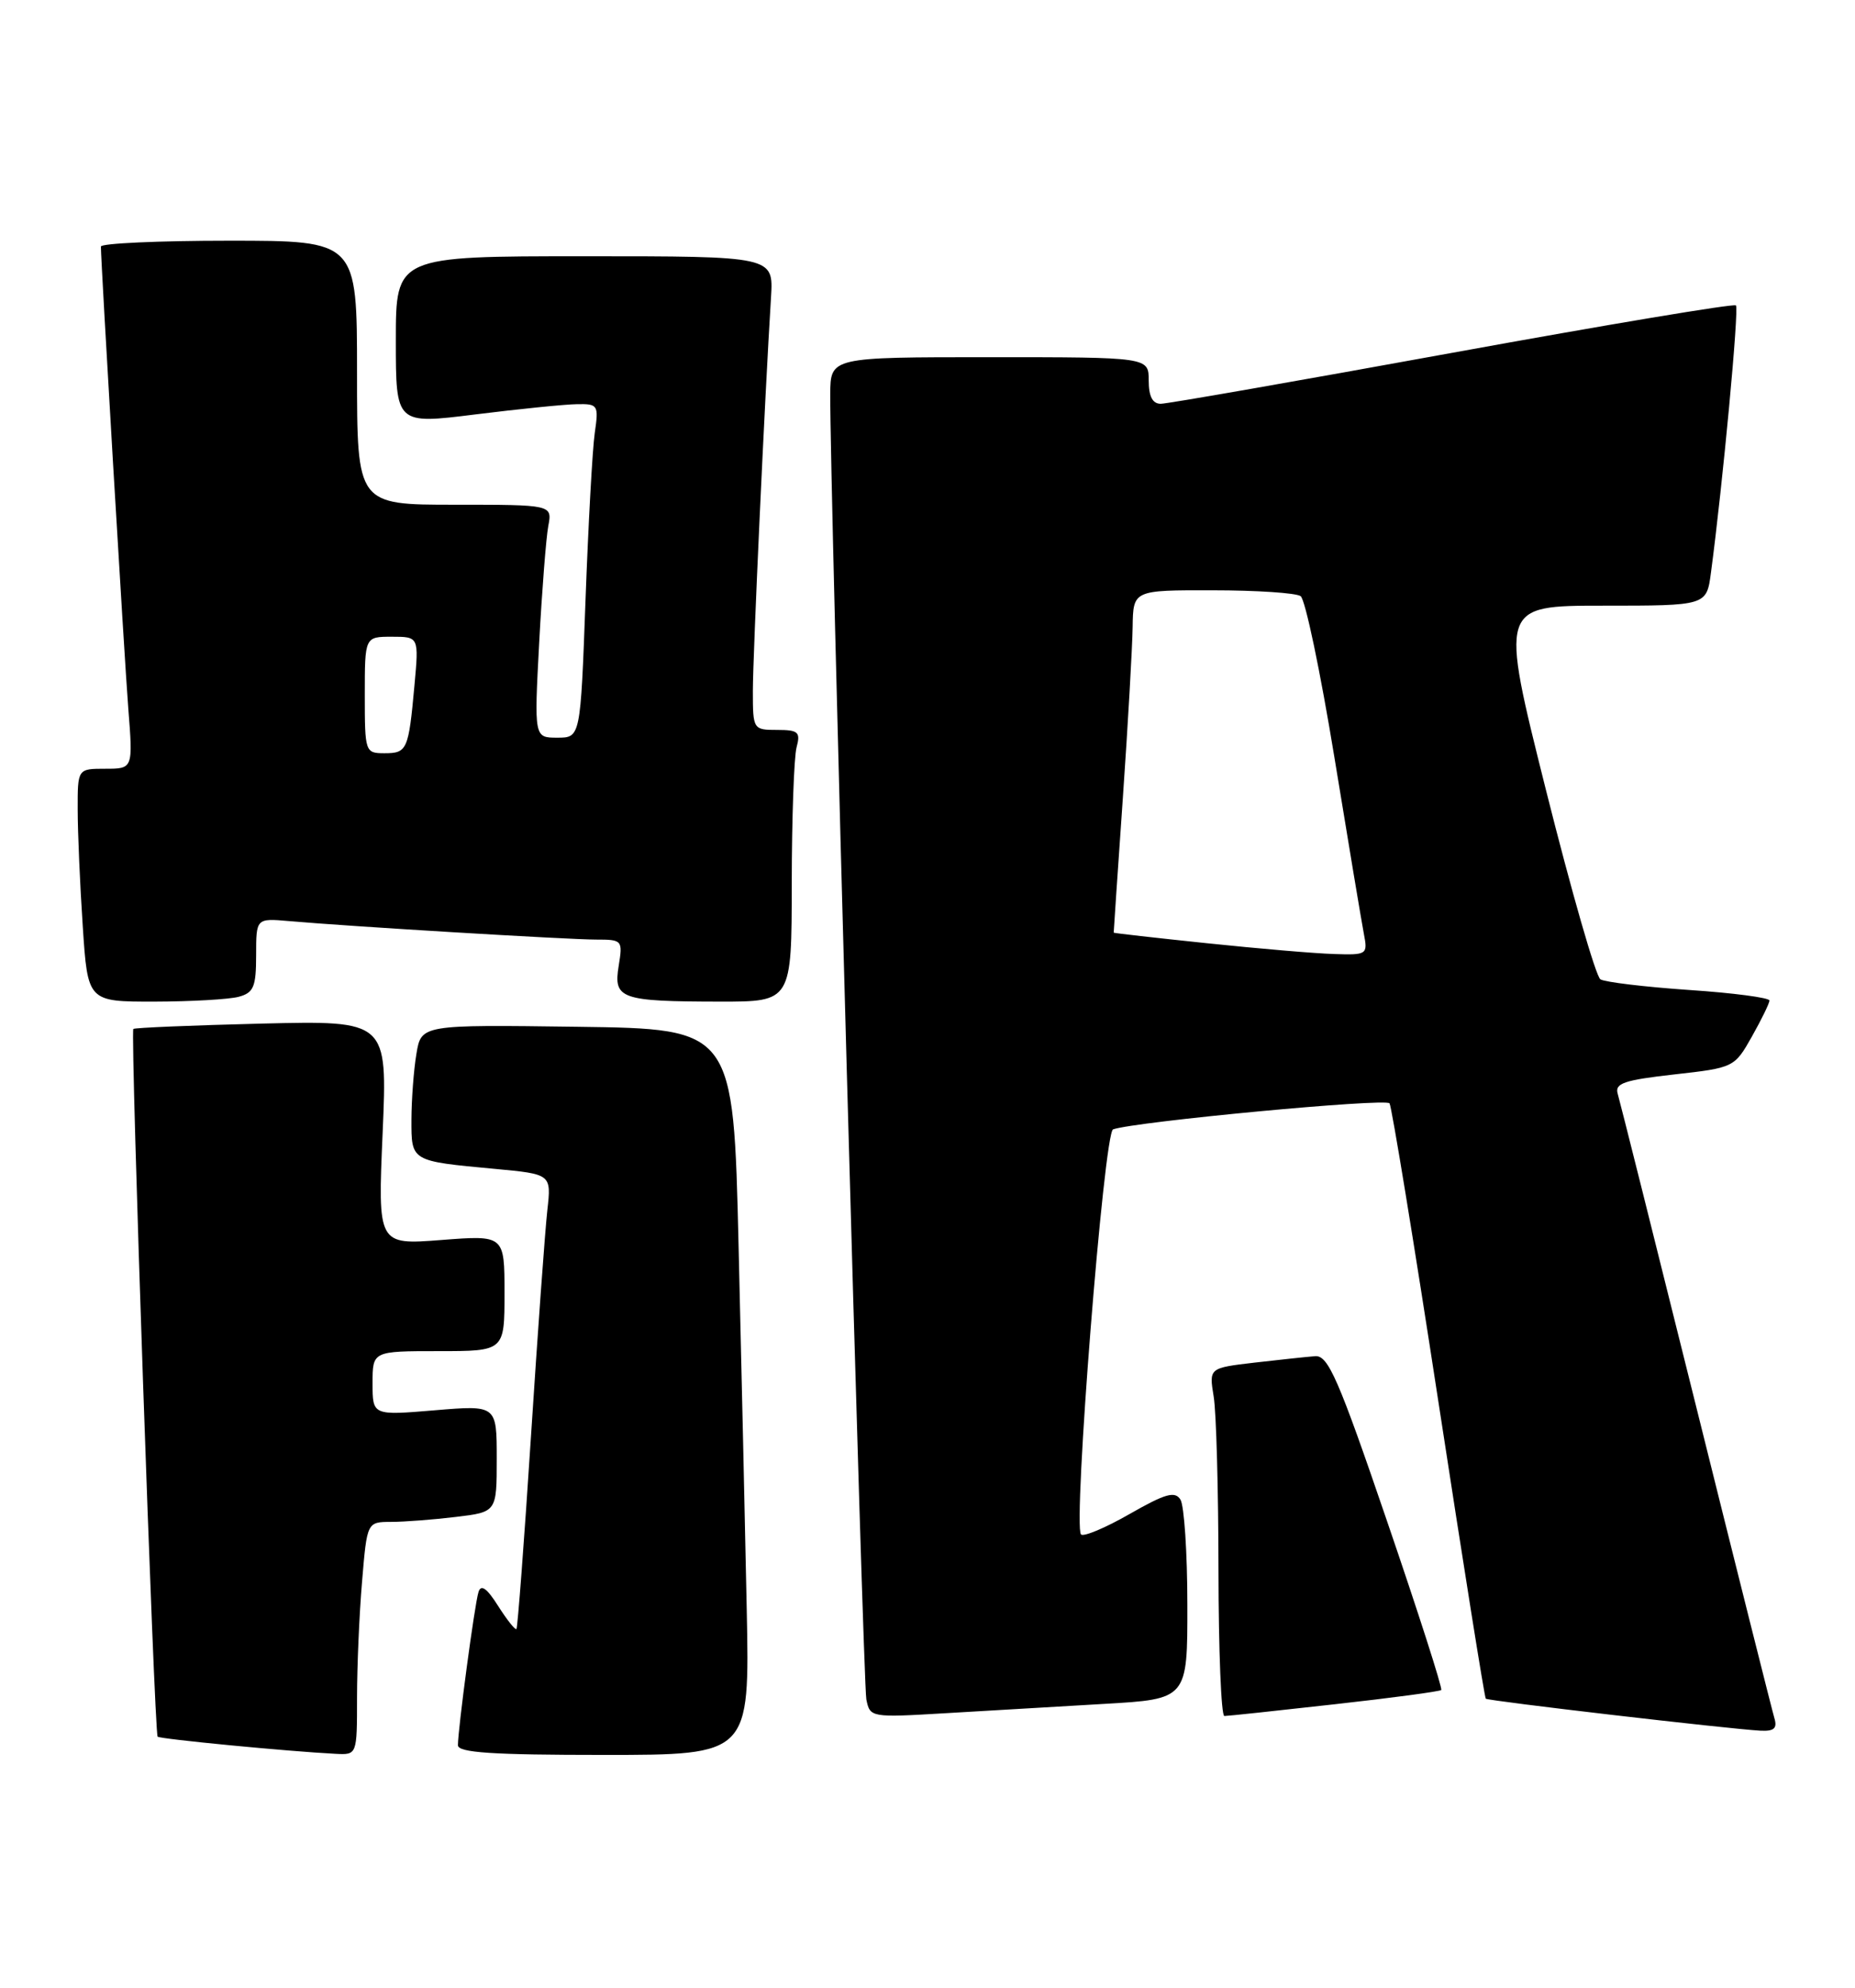 <?xml version="1.0" encoding="UTF-8" standalone="no"?>
<!DOCTYPE svg PUBLIC "-//W3C//DTD SVG 1.1//EN" "http://www.w3.org/Graphics/SVG/1.1/DTD/svg11.dtd" >
<svg xmlns="http://www.w3.org/2000/svg" xmlns:xlink="http://www.w3.org/1999/xlink" version="1.1" viewBox="0 0 239 256">
 <g >
 <path fill="currentColor"
d=" M 46.00 218.65 C 46.00 214.61 46.29 207.86 46.65 203.65 C 47.29 196.00 47.29 196.00 50.40 195.99 C 52.10 195.99 55.86 195.70 58.75 195.35 C 64.00 194.72 64.00 194.72 64.00 187.84 C 64.00 180.95 64.00 180.95 56.00 181.62 C 48.00 182.29 48.00 182.29 48.00 178.14 C 48.00 174.00 48.00 174.00 56.50 174.00 C 65.00 174.00 65.00 174.00 65.00 166.53 C 65.00 159.06 65.00 159.06 56.84 159.69 C 48.67 160.32 48.67 160.32 49.30 145.87 C 49.92 131.43 49.92 131.43 33.71 131.82 C 24.80 132.04 17.36 132.35 17.18 132.51 C 16.77 132.88 19.88 223.21 20.31 223.65 C 20.62 223.96 37.25 225.56 43.25 225.86 C 46.00 226.00 46.00 226.00 46.00 218.65 Z  M 96.21 207.25 C 96.00 196.94 95.53 175.90 95.16 160.50 C 94.50 132.50 94.50 132.50 74.38 132.23 C 54.27 131.96 54.27 131.96 53.65 135.73 C 53.30 137.80 53.02 141.61 53.01 144.18 C 53.00 149.58 52.90 149.52 63.77 150.53 C 71.04 151.21 71.04 151.21 70.52 155.85 C 70.23 158.41 69.28 171.53 68.41 185.00 C 67.54 198.47 66.69 209.63 66.54 209.79 C 66.38 209.95 65.32 208.61 64.18 206.82 C 62.73 204.52 61.97 203.99 61.65 205.02 C 61.15 206.60 59.00 222.67 59.00 224.75 C 59.00 225.71 63.43 226.00 77.79 226.00 C 96.59 226.00 96.59 226.00 96.21 207.25 Z  M 228.61 221.25 C 228.32 220.29 223.77 202.18 218.50 181.00 C 213.23 159.82 208.70 141.77 208.43 140.87 C 208.02 139.51 209.23 139.10 215.69 138.37 C 223.38 137.51 223.47 137.47 225.71 133.50 C 226.95 131.30 227.97 129.21 227.98 128.85 C 227.99 128.49 223.33 127.87 217.63 127.49 C 211.93 127.10 206.78 126.48 206.20 126.12 C 205.61 125.76 202.46 114.78 199.18 101.73 C 193.23 78.00 193.23 78.00 206.56 78.00 C 219.88 78.00 219.88 78.00 220.44 73.75 C 221.95 62.46 224.08 39.74 223.66 39.33 C 223.41 39.07 206.97 41.82 187.14 45.43 C 167.31 49.04 150.40 52.00 149.55 52.00 C 148.49 52.00 148.00 51.04 148.00 49.00 C 148.00 46.00 148.00 46.00 127.50 46.00 C 107.00 46.00 107.00 46.00 106.97 50.75 C 106.89 61.44 111.19 216.68 111.62 218.85 C 112.09 221.18 112.20 221.20 121.80 220.63 C 127.13 220.31 136.34 219.77 142.25 219.43 C 153.00 218.81 153.00 218.81 152.98 206.65 C 152.98 199.97 152.57 193.88 152.09 193.12 C 151.38 191.99 150.14 192.35 145.55 194.97 C 142.43 196.76 139.61 197.94 139.28 197.61 C 138.22 196.55 142.23 145.85 143.41 145.44 C 146.35 144.43 178.57 141.40 179.03 142.09 C 179.31 142.53 182.16 159.90 185.35 180.69 C 188.54 201.47 191.27 218.61 191.43 218.76 C 191.72 219.05 222.74 222.66 226.82 222.88 C 228.58 222.97 229.01 222.58 228.61 221.25 Z  M 171.93 219.48 C 179.31 218.66 185.51 217.83 185.69 217.64 C 185.88 217.45 182.74 207.67 178.71 195.90 C 172.44 177.54 171.12 174.52 169.45 174.65 C 168.38 174.73 164.86 175.11 161.63 175.48 C 155.77 176.17 155.77 176.17 156.37 179.84 C 156.71 181.85 156.98 191.94 156.99 202.25 C 157.00 212.56 157.34 221.00 157.75 220.99 C 158.16 220.99 164.54 220.31 171.93 219.48 Z  M 30.75 128.37 C 32.68 127.85 33.00 127.10 33.00 123.01 C 33.00 118.25 33.00 118.25 37.25 118.62 C 44.78 119.29 73.20 121.00 76.79 121.00 C 80.18 121.00 80.25 121.08 79.71 124.40 C 79.02 128.64 79.95 128.97 92.75 128.99 C 102.00 129.00 102.00 129.00 102.01 113.75 C 102.02 105.36 102.30 97.49 102.63 96.25 C 103.16 94.27 102.86 94.00 100.12 94.00 C 97.04 94.00 97.00 93.93 97.00 89.00 C 97.00 84.45 98.54 51.04 99.34 38.25 C 99.66 33.00 99.66 33.00 75.33 33.00 C 51.00 33.00 51.00 33.00 51.00 43.83 C 51.00 54.65 51.00 54.65 61.25 53.37 C 66.89 52.67 72.78 52.07 74.34 52.05 C 77.05 52.00 77.15 52.16 76.63 55.75 C 76.33 57.81 75.80 67.49 75.44 77.25 C 74.79 95.00 74.79 95.00 71.80 95.00 C 68.82 95.00 68.82 95.00 69.47 82.75 C 69.83 76.01 70.36 69.26 70.64 67.75 C 71.16 65.00 71.16 65.00 58.58 65.00 C 46.00 65.00 46.00 65.00 46.00 48.00 C 46.00 31.00 46.00 31.00 29.50 31.00 C 20.43 31.00 13.00 31.34 13.00 31.75 C 13.00 33.84 16.01 84.56 16.53 91.25 C 17.14 99.00 17.14 99.00 13.57 99.00 C 10.00 99.00 10.00 99.00 10.01 104.25 C 10.01 107.14 10.30 113.89 10.66 119.25 C 11.30 129.00 11.30 129.00 19.90 128.99 C 24.63 128.98 29.51 128.70 30.75 128.37 Z  M 155.50 121.47 C 148.90 120.78 143.49 120.17 143.49 120.11 C 143.48 120.05 144.01 112.24 144.67 102.75 C 145.33 93.26 145.89 83.36 145.93 80.75 C 146.00 76.00 146.00 76.00 156.25 76.02 C 161.89 76.02 166.98 76.36 167.57 76.77 C 168.17 77.17 170.12 86.50 171.92 97.50 C 173.72 108.50 175.43 118.74 175.72 120.25 C 176.24 122.93 176.13 123.00 171.88 122.86 C 169.47 122.79 162.10 122.16 155.50 121.47 Z  M 47.00 89.50 C 47.00 82.00 47.00 82.00 50.48 82.00 C 53.97 82.00 53.97 82.00 53.40 88.25 C 52.64 96.60 52.46 97.00 49.53 97.00 C 47.05 97.00 47.00 96.86 47.00 89.50 Z "/>
</g>
</svg>